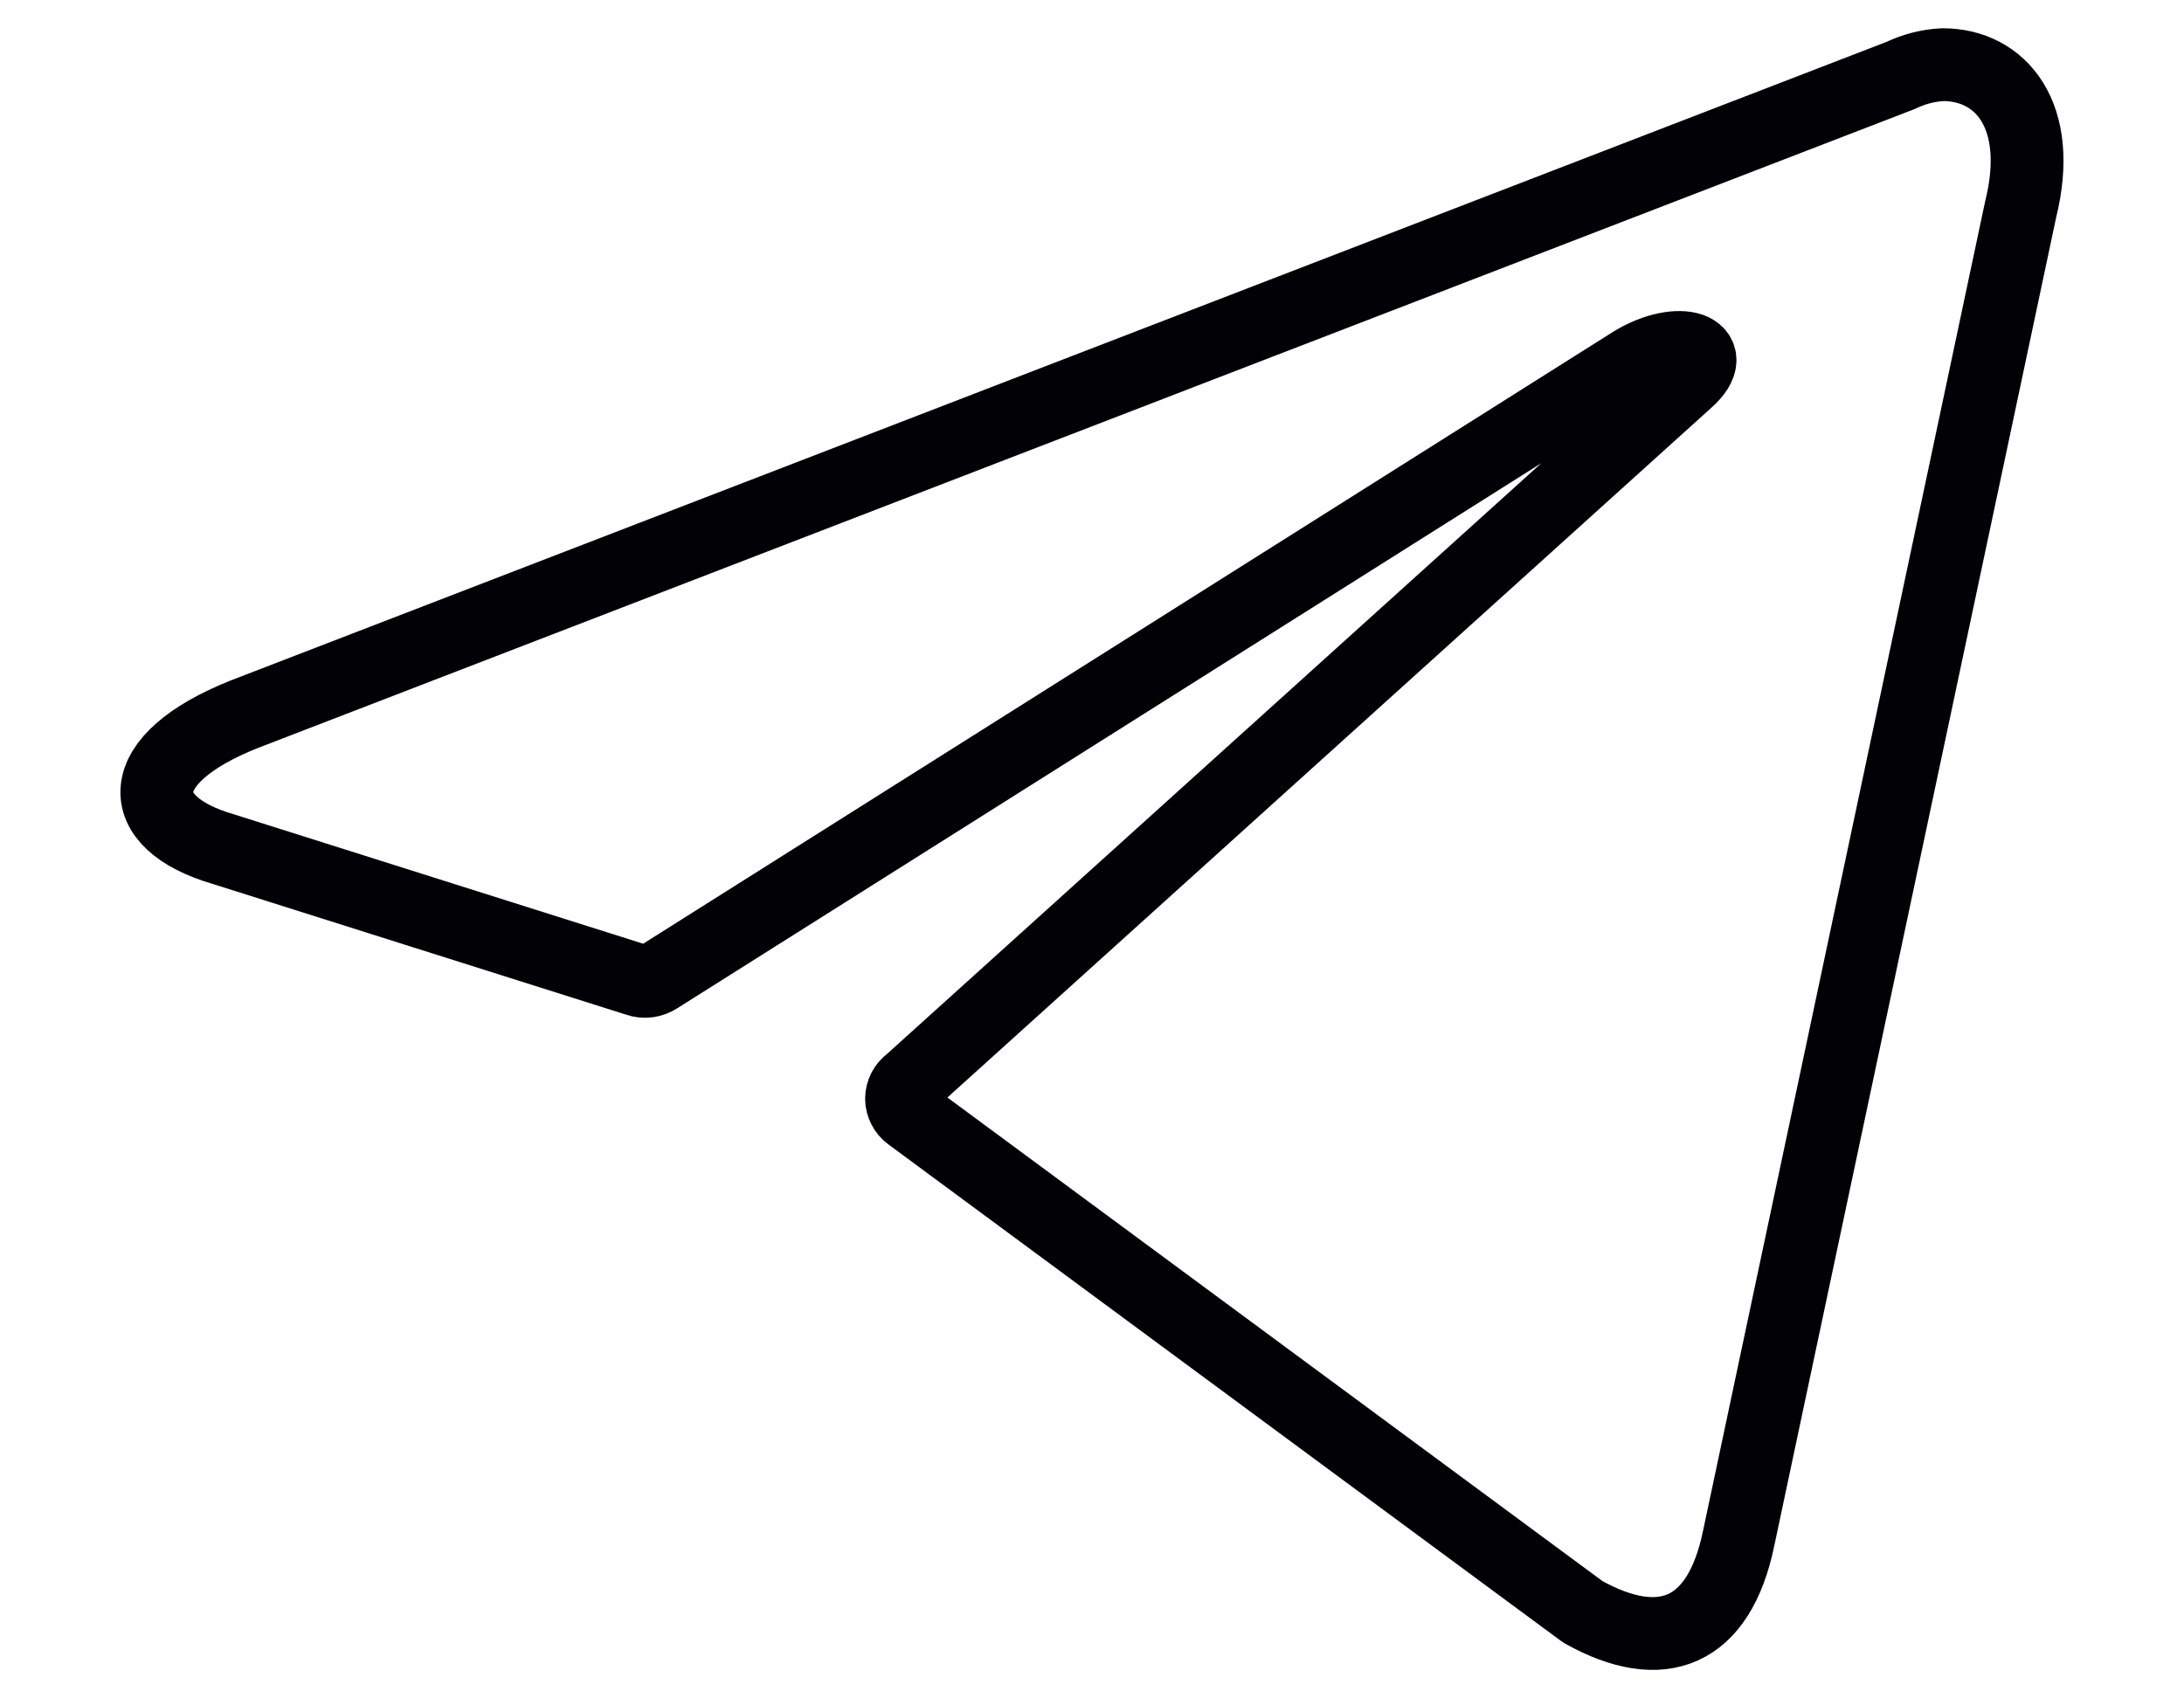 <svg width="18" height="14" viewBox="0 0 18 14" fill="none" xmlns="http://www.w3.org/2000/svg">
<path d="M16.012 0.533C16.488 0.533 16.846 0.95 16.654 1.725L14.329 12.683C14.167 13.463 13.696 13.65 13.046 13.287L7.5 9.192C7.478 9.176 7.461 9.156 7.449 9.132C7.437 9.109 7.43 9.083 7.43 9.056C7.43 9.03 7.437 9.004 7.449 8.98C7.461 8.957 7.478 8.936 7.5 8.921L13.904 3.138C14.196 2.879 13.842 2.754 13.458 2.987L5.421 8.058C5.396 8.074 5.369 8.084 5.34 8.088C5.311 8.092 5.282 8.089 5.254 8.079L1.842 7C1.083 6.779 1.083 6.258 2.012 5.888L15.667 0.621C15.775 0.569 15.893 0.539 16.012 0.533V0.533Z" stroke="#020105" stroke-width="0.6" stroke-linecap="round" stroke-linejoin="round"/>
</svg>
